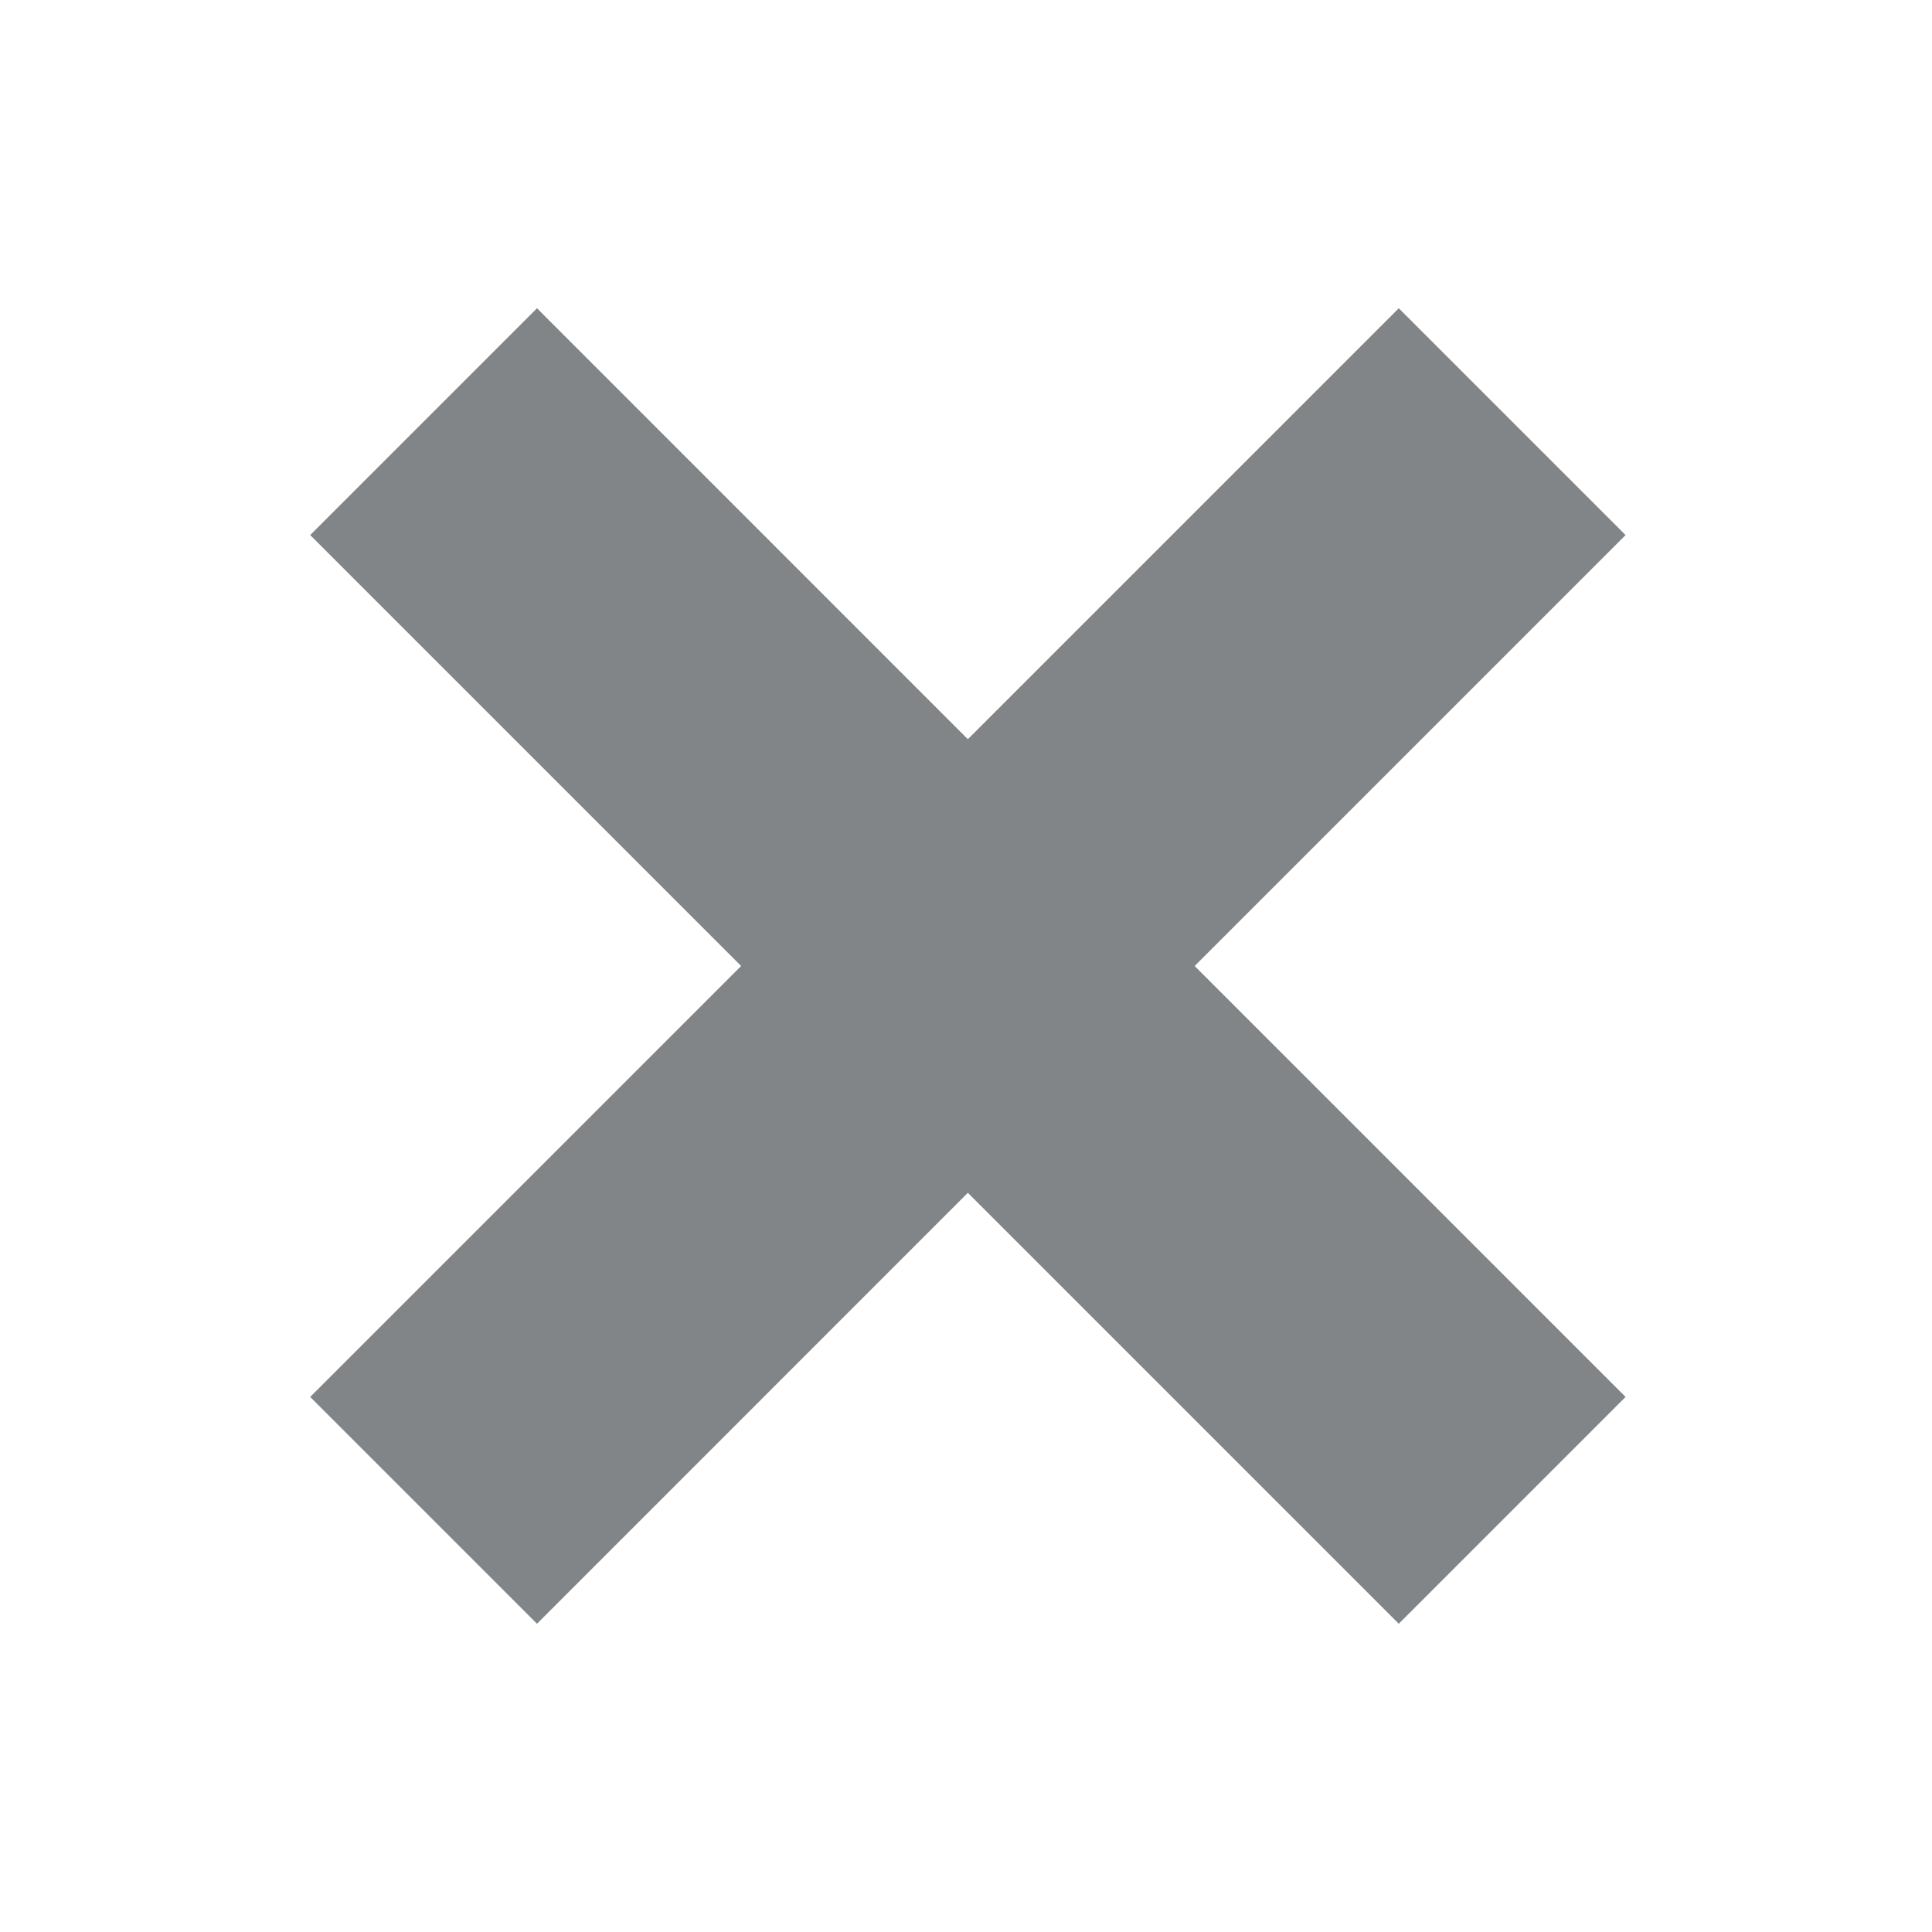 <svg width="20" height="20" viewBox="0 0 20 20" fill="none" xmlns="http://www.w3.org/2000/svg">
    <mask id="mask0_334_6986" style="mask-type:alpha" maskUnits="userSpaceOnUse" x="0" y="0" width="20" height="20">
        <rect width="20" height="20" fill="#D9D9D9"/>
    </mask>
    <g mask="url(#mask0_334_6986)">
        <path d="M10.019 7.652L5.559 3.191L3.211 5.539L7.672 10L3.211 14.461L5.559 16.809L10.019 12.348L14.48 16.809L16.828 14.461L12.367 10L16.828 5.539L14.48 3.191L10.019 7.652Z" fill="#828587"/>
    </g>
</svg>
